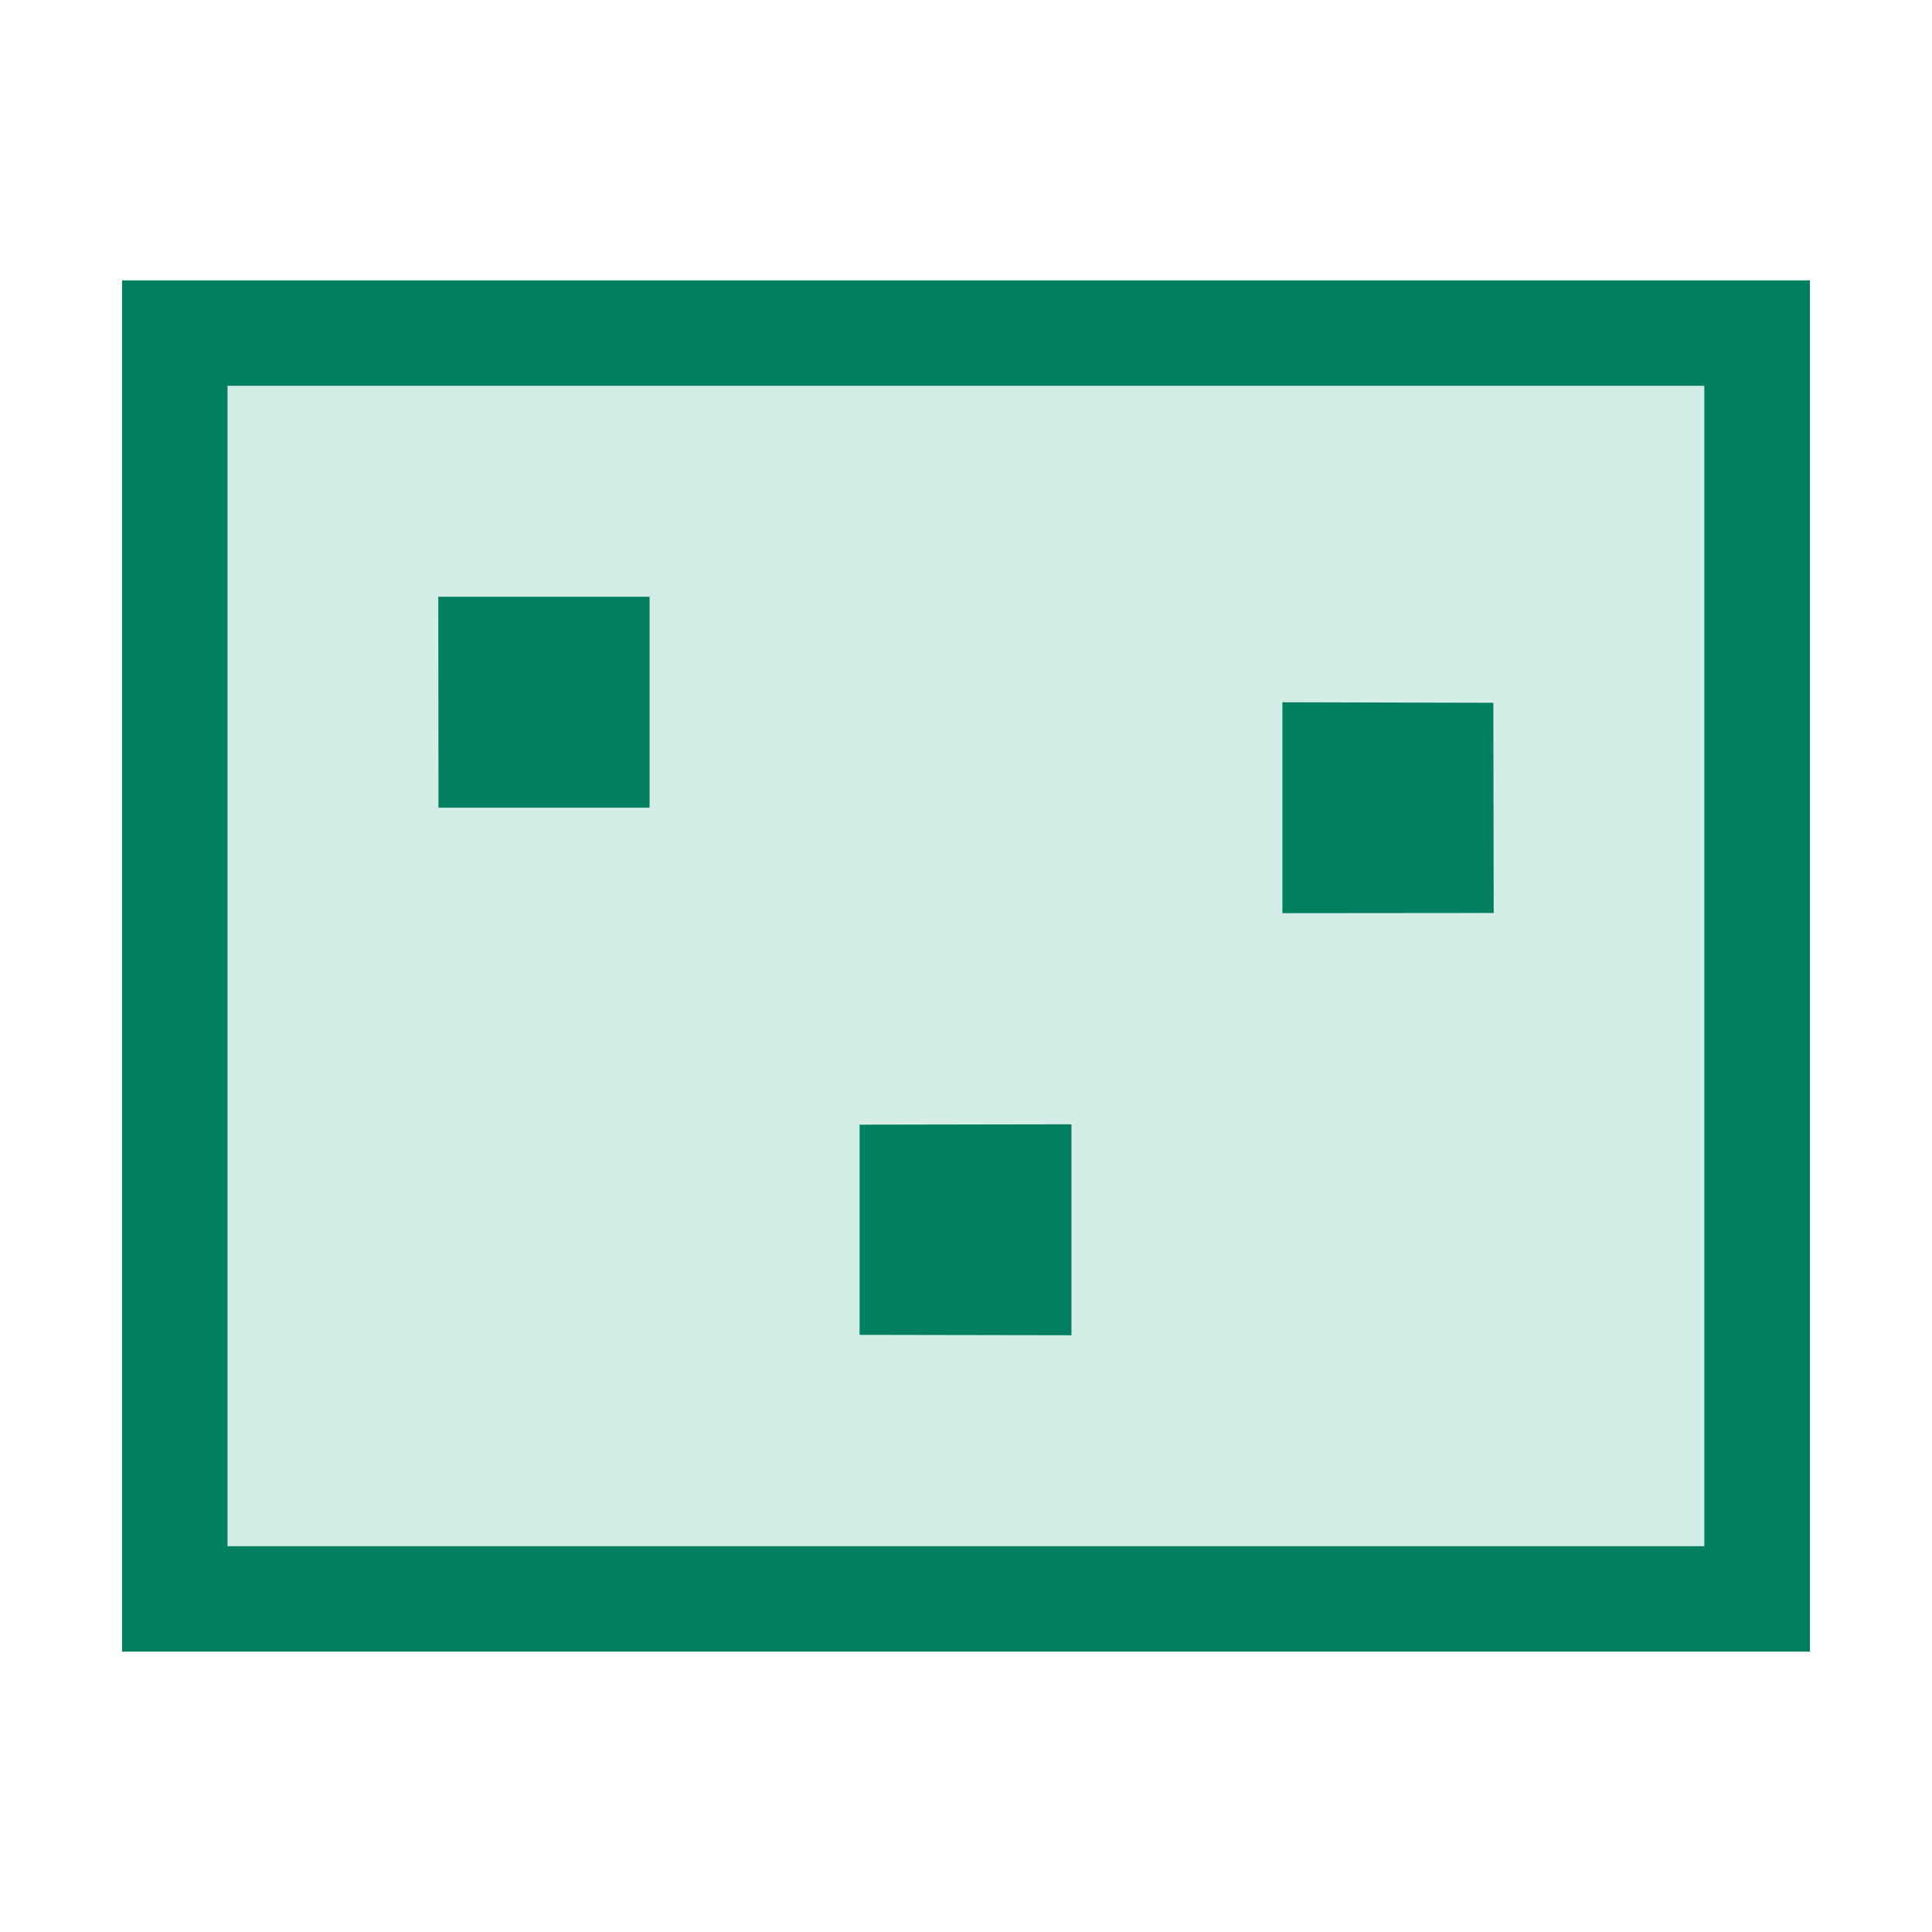 <?xml version="1.0" encoding="utf-8"?>
<!-- Generator: Adobe Illustrator 21.0.0, SVG Export Plug-In . SVG Version: 6.00 Build 0)  -->
<svg version="1.1" id="图层_1" xmlns="http://www.w3.org/2000/svg" xmlns:xlink="http://www.w3.org/1999/xlink" x="0px" y="0px"
	 viewBox="0 0 1024 1024" style="enable-background:new 0 0 1024 1024;" xml:space="preserve">
<style type="text/css">
	.st0{fill:#D4EEE7;}
	.st1{fill:#008060;}
</style>
<path class="st0" d="M120.6,204.5h782.7v615H120.6V204.5z"/>
<g>
	<polygon class="st1" points="344.3,428.1 344.3,316.3 232.3,316.3 232.4,428.1 	"/>
	<polygon class="st1" points="791.5,372.5 679.7,372.2 679.7,484 791.7,483.9 	"/>
	<polygon class="st1" points="567.9,595.9 455.6,596.1 455.6,707.5 567.9,707.7 	"/>
	<path class="st1" d="M64.7,148.6v726.8h894.6V148.6H64.7z M903.4,819.5H120.6v-615h782.7V819.5z"/>
</g>
</svg>
